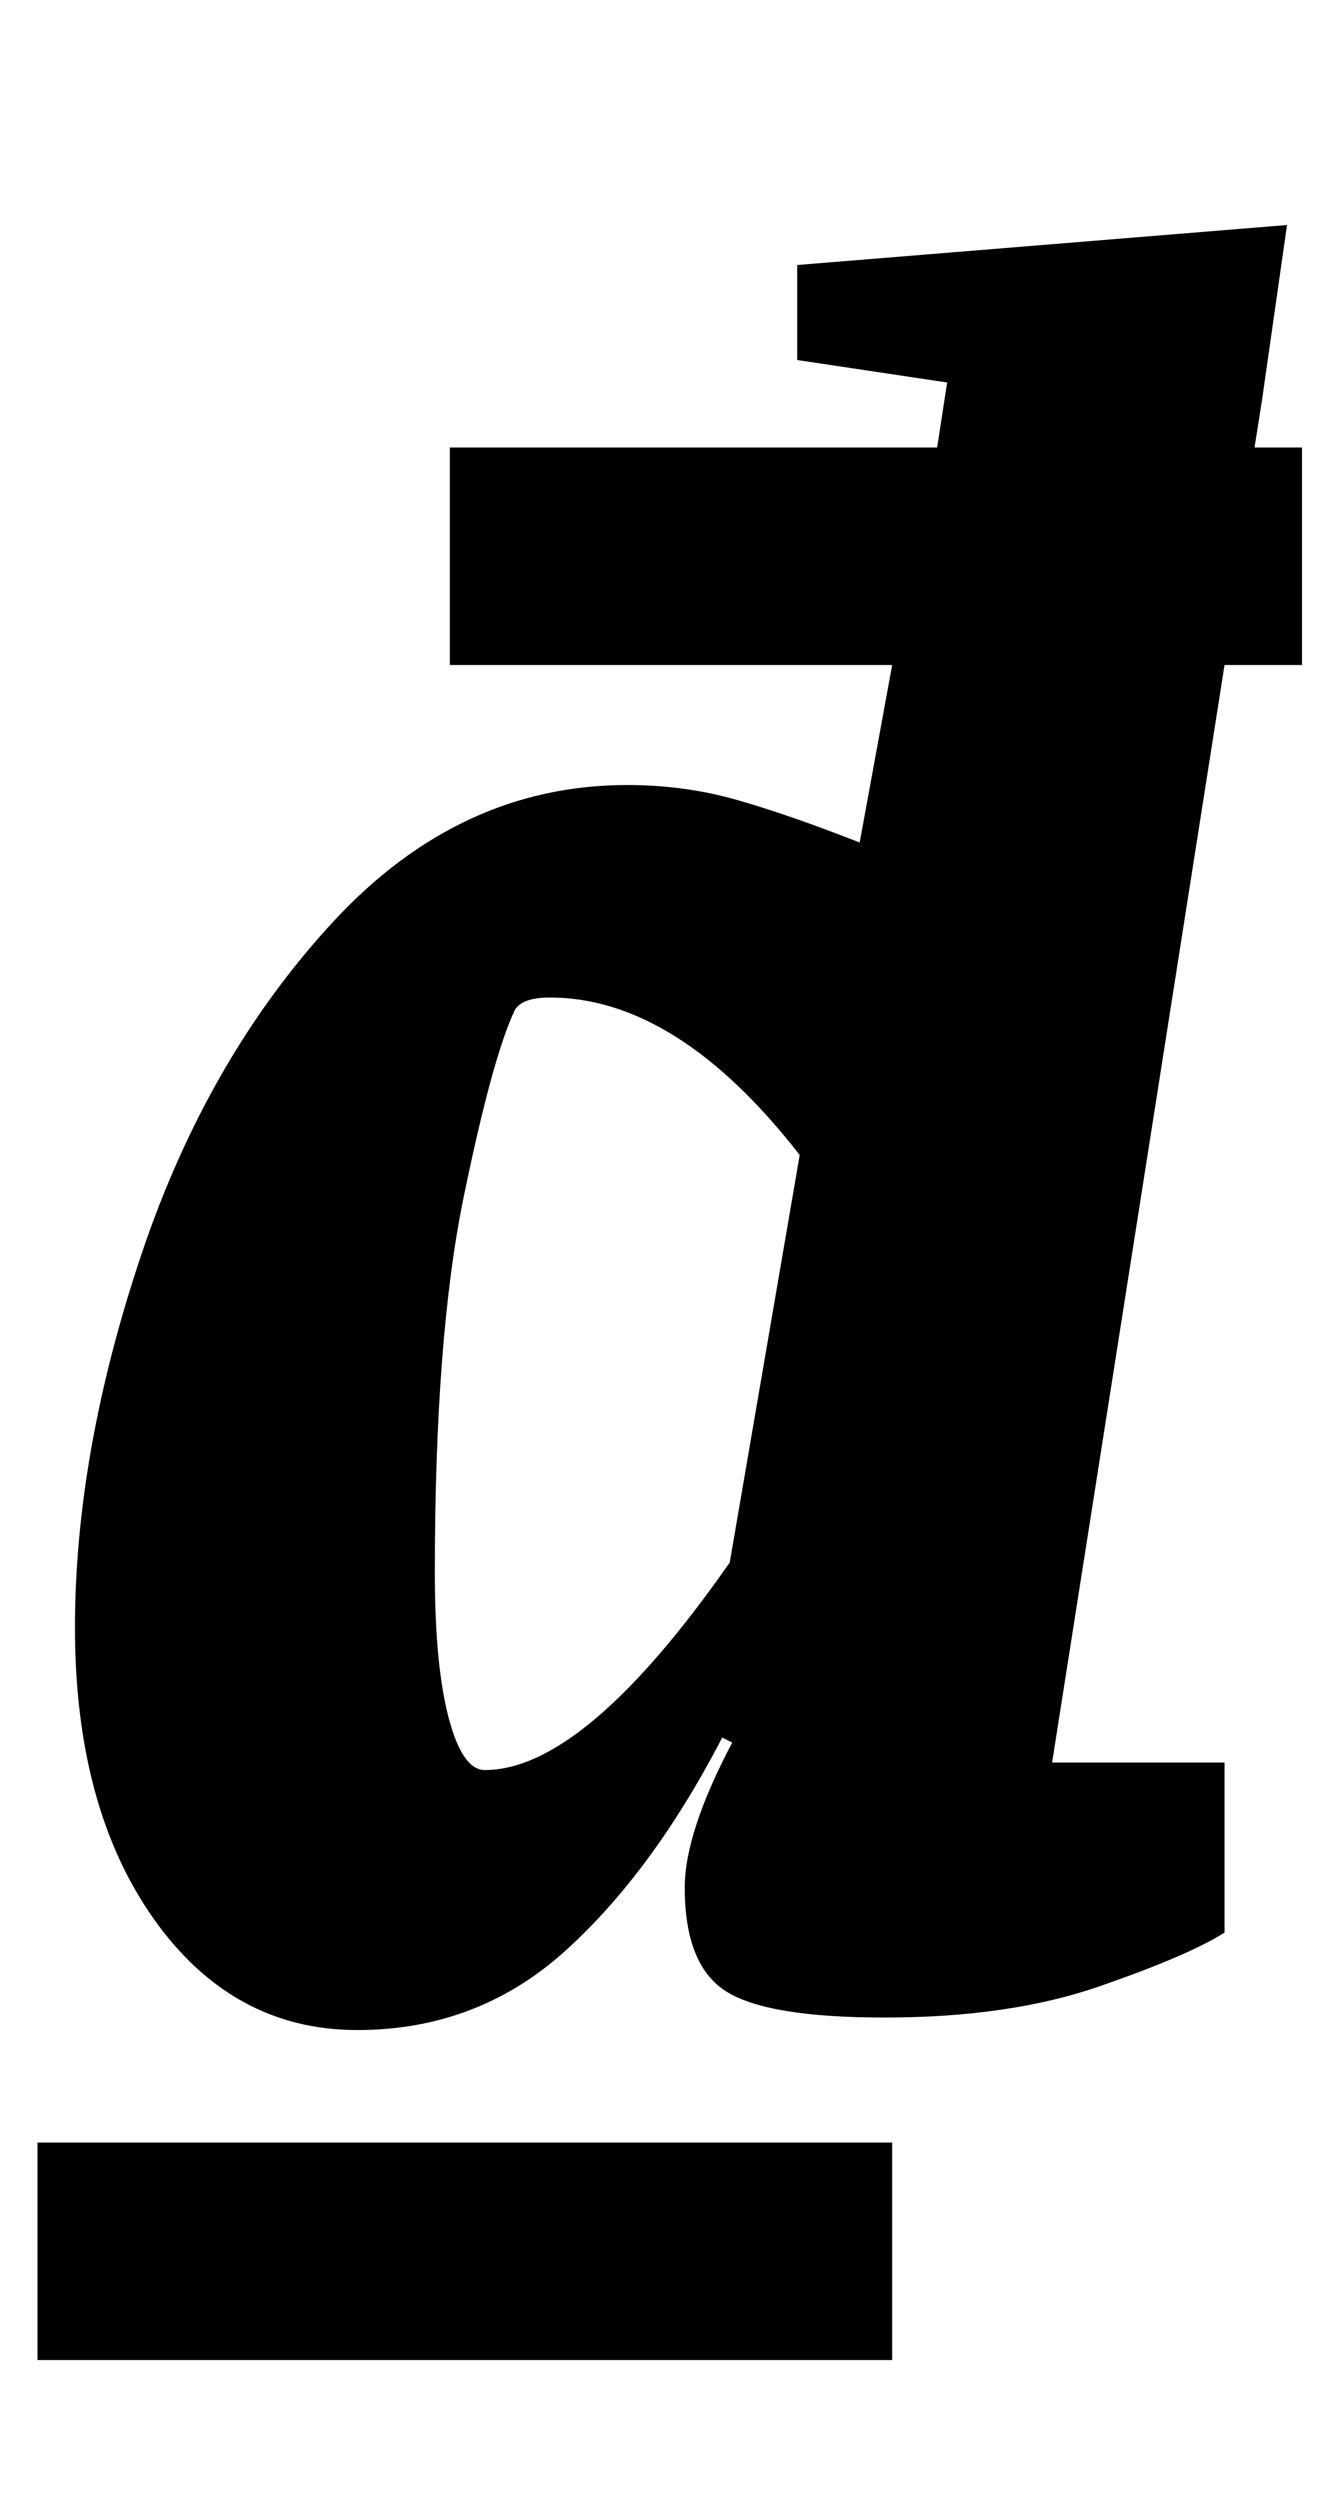<?xml version="1.0" standalone="no"?>
<!DOCTYPE svg PUBLIC "-//W3C//DTD SVG 1.1//EN" "http://www.w3.org/Graphics/SVG/1.1/DTD/svg11.dtd" >
<svg xmlns="http://www.w3.org/2000/svg" xmlns:xlink="http://www.w3.org/1999/xlink" version="1.1" viewBox="-10 0 531 1000">
  <g transform="matrix(1 0 0 -1 0 800)">
   <path fill="currentColor"
d="M51.5 32.5q-31.5 44.5 -31.5 116.5q0 70 26.5 149t77 133.5t117.5 54.5q23 0 44 -6t49 -17l13 71h-177v87h195l4 26l-60 9v38l196 16l-10 -70l-3 -19h19v-87h-31l-69 -439h69v-68q-14 -9 -50 -21.5t-86 -12.5q-47 0 -63.5 10.5t-16.5 41.5q0 22 19 58l-4 2
q-28 -54 -63 -85.5t-83 -31.5q-50 0 -81.5 44.5zM282 175l28 163q-49 63 -100 63q-11 0 -14 -5q-9 -19 -20.5 -75t-11.5 -150q0 -37 5.5 -58t14.5 -21q40 0 98 83zM5 -57h342v-87h-342v87z" />
  </g>

</svg>
